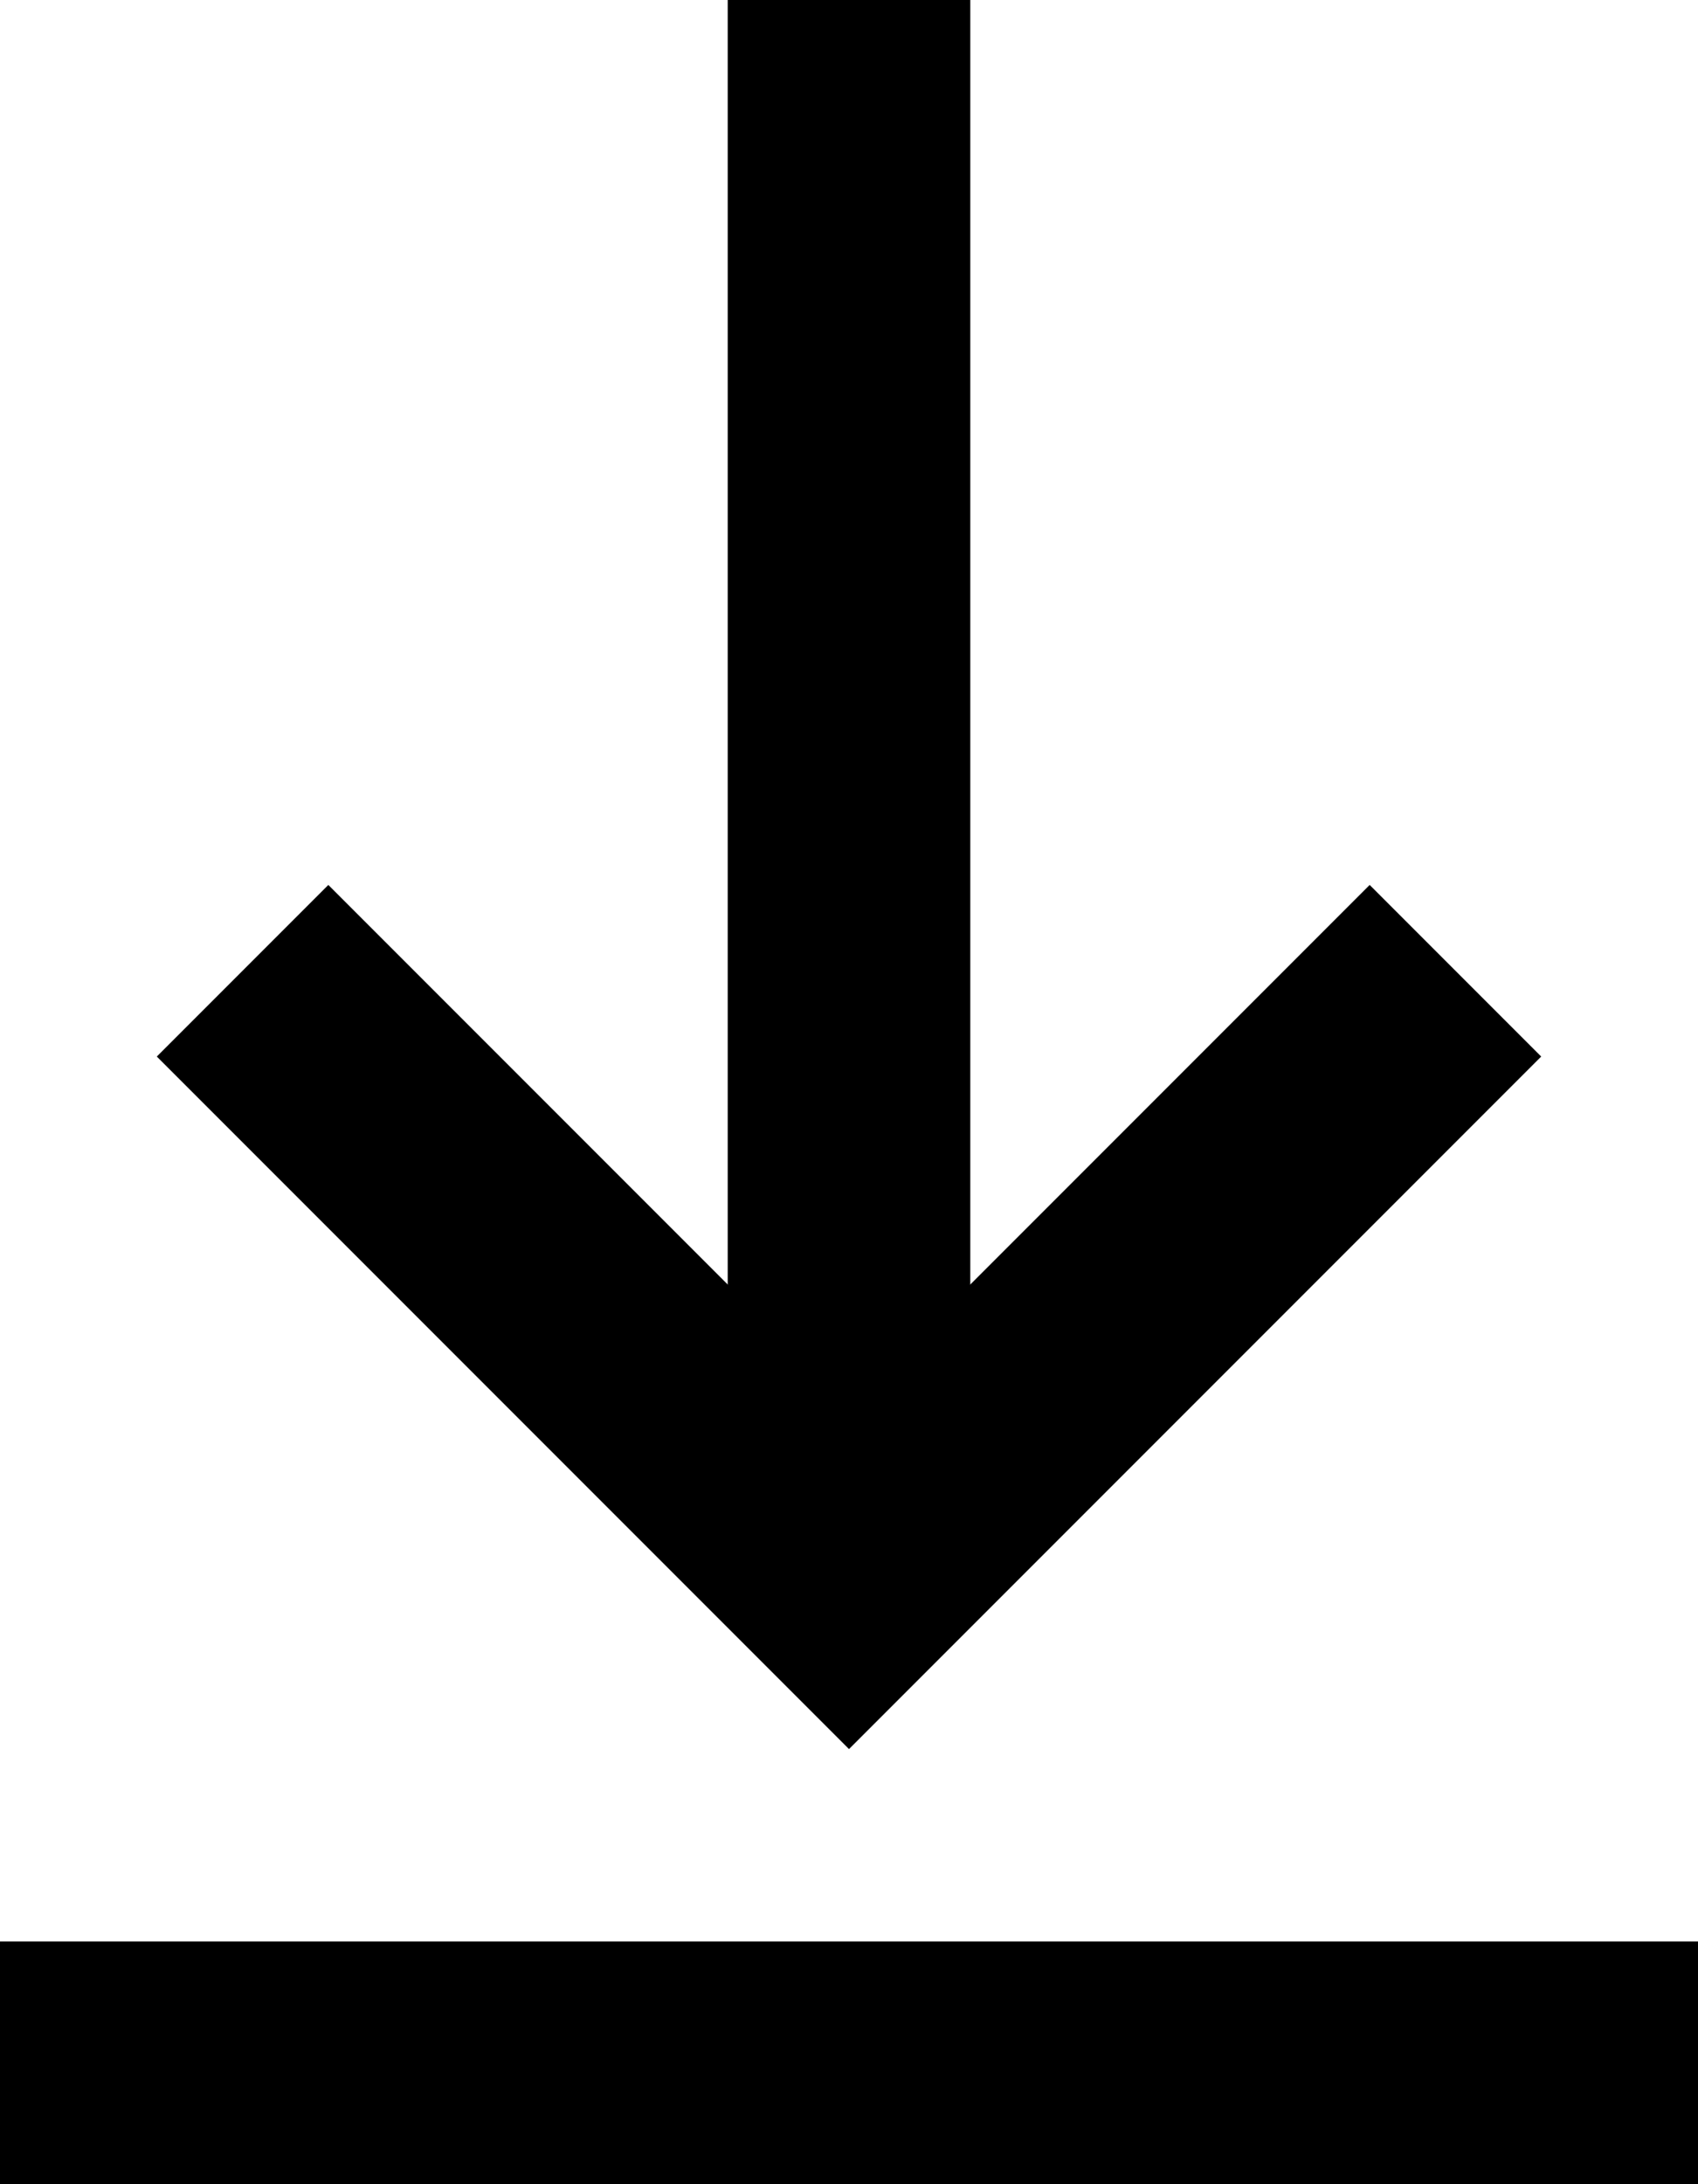 <svg width="14" height="18" viewBox="0 0 14 18" fill="none" xmlns="http://www.w3.org/2000/svg">
<path d="M7 0L7 12" stroke="black" stroke-width="2"/>
<path d="M2 8L7 13L12 8" stroke="black" stroke-width="2"/>
<path d="M0 17H14" stroke="black" stroke-width="2"/>
</svg>
